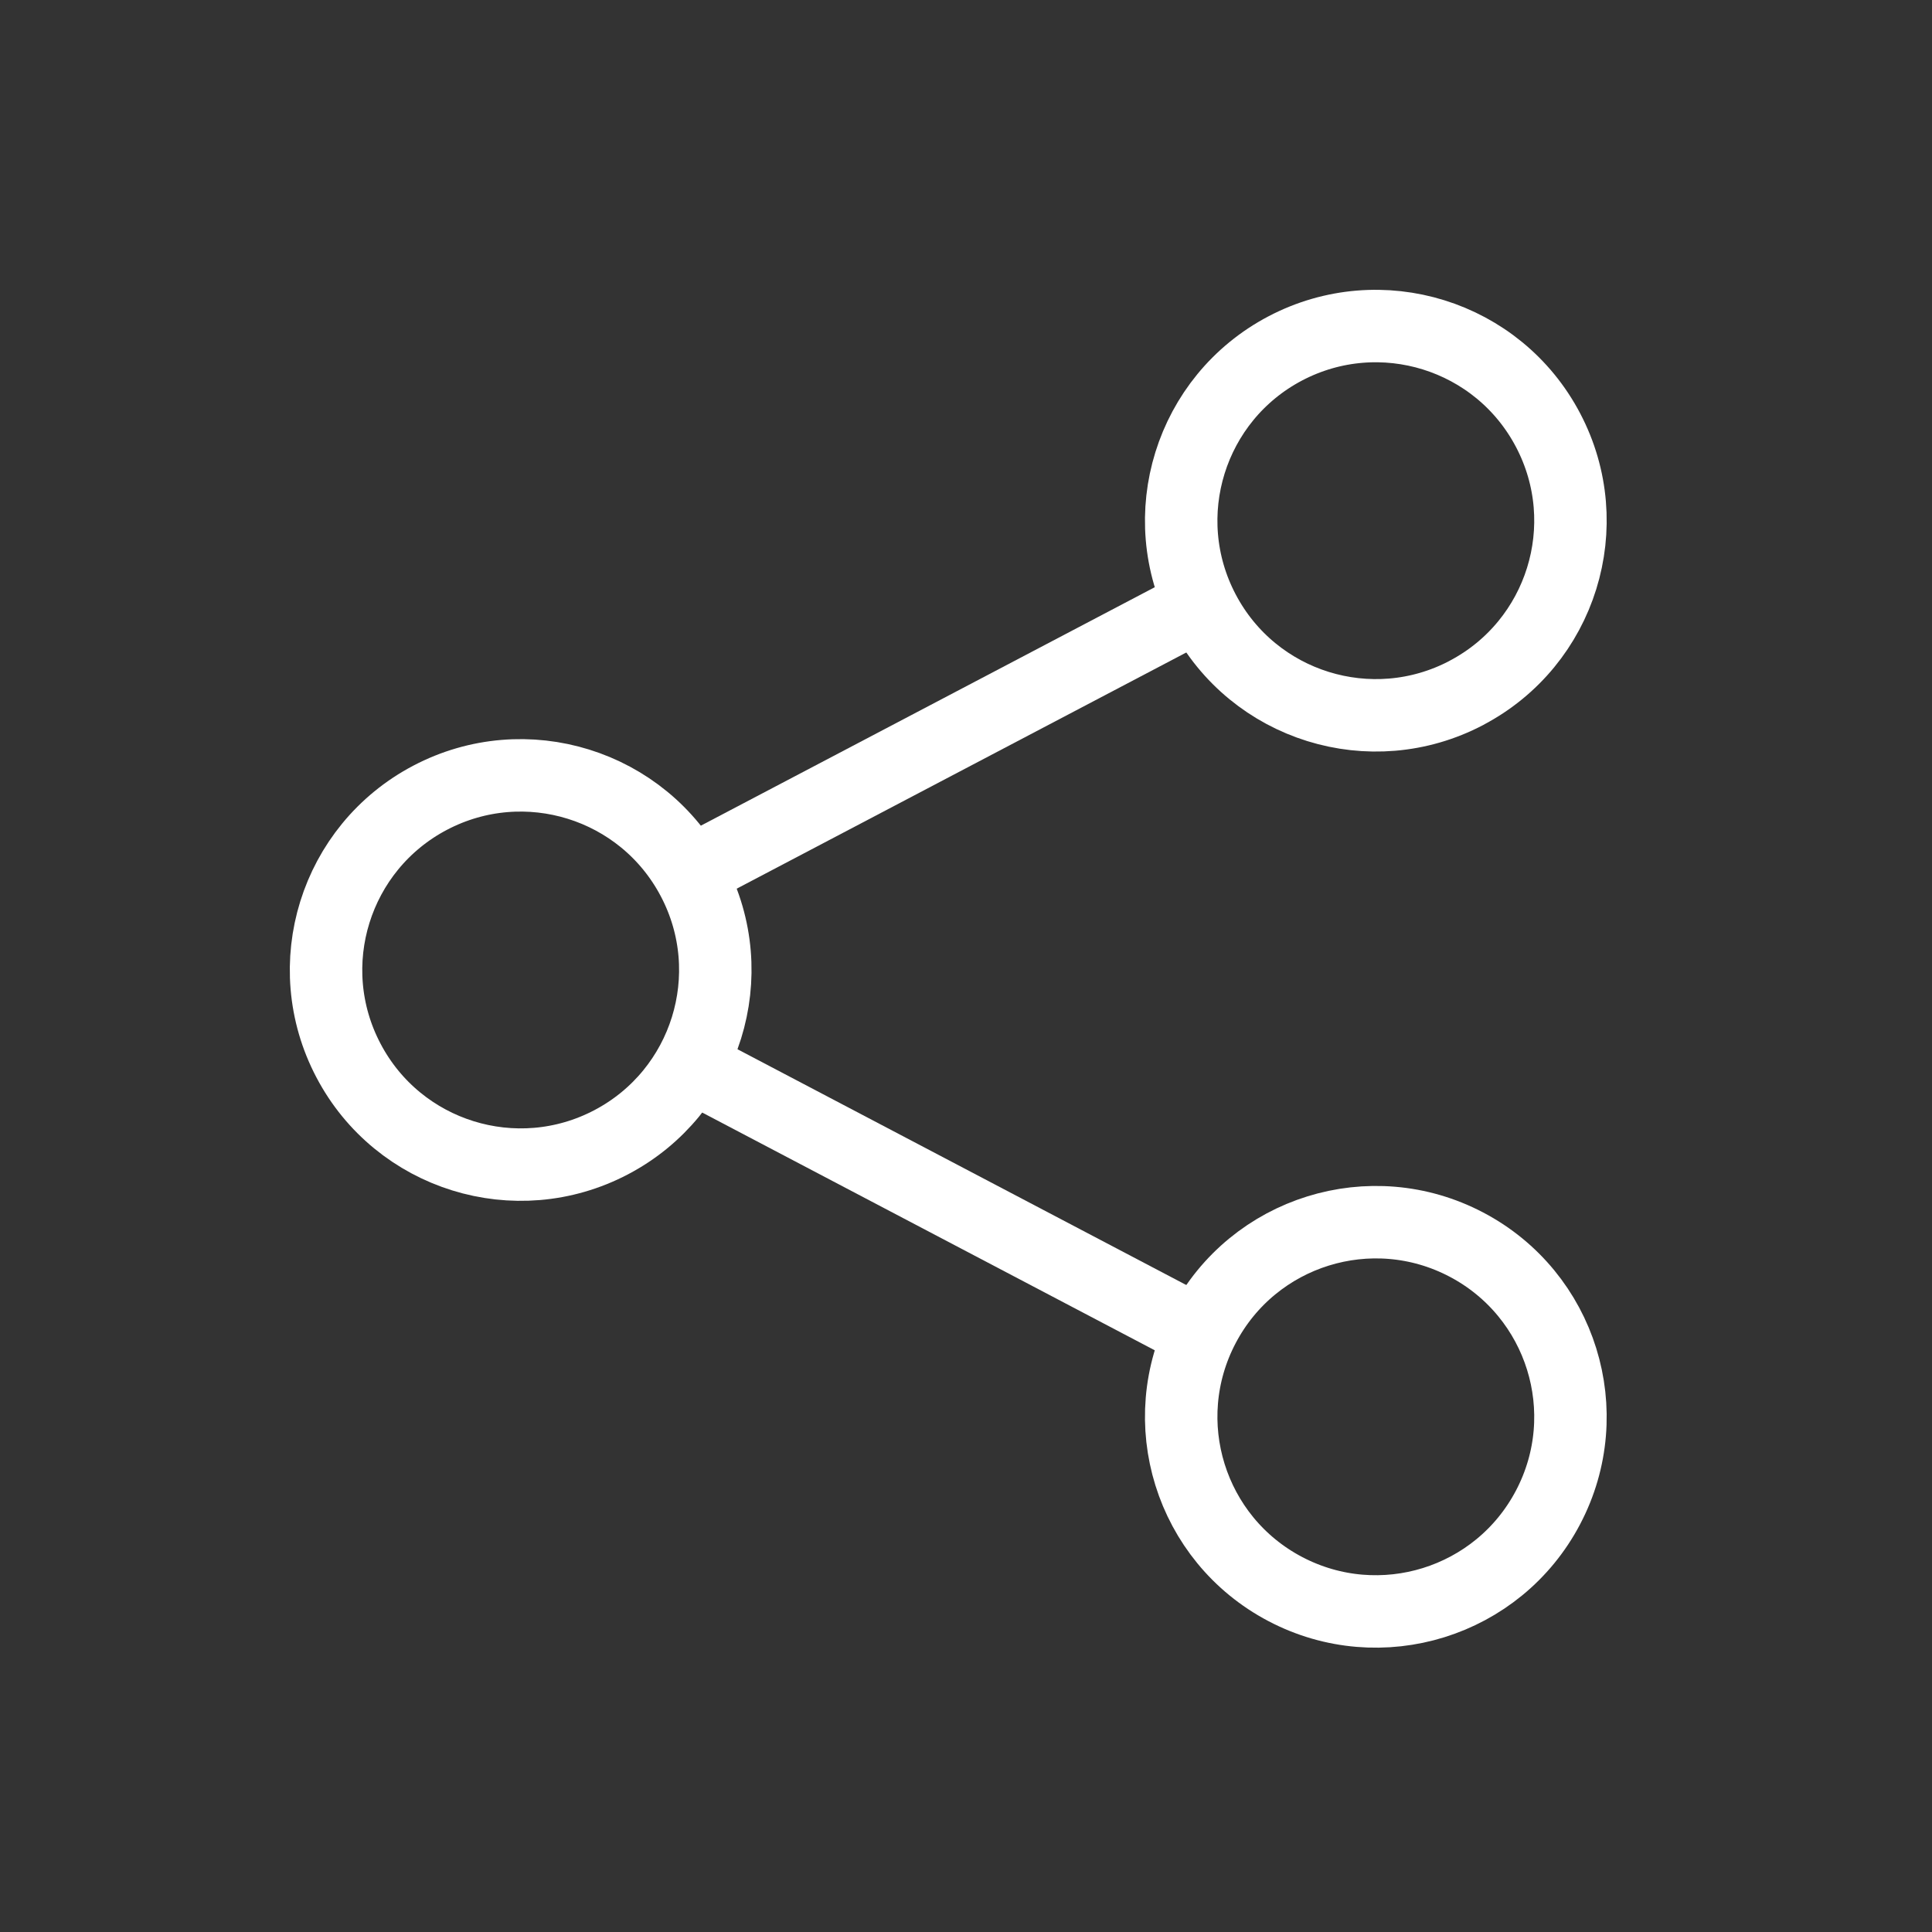 <svg xmlns="http://www.w3.org/2000/svg" width="40" height="40" viewBox="0 0 40 40">
    <rect x="0" y="0" width="40" height="40" fill="#333333" stroke="none"/>
    <g fill="none" fill-rule="evenodd">
        <g>
            <g>
                <g>
                    <path d="M0 0H40V40H0z" transform="translate(-1574 -283) translate(906 94) translate(668 189)"/>
                    <g>
                        <g>
                            <path d="M0 0H40V40H0z" transform="translate(-1574 -283) translate(906 94) translate(668 189)"/>
                        </g>
                        <g stroke="#FFF" stroke-width="1.5">
                            <path stroke-linecap="round" stroke-linejoin="round" d="M6.654 17.649c-1.97 1.035-4.406.277-5.44-1.693-1.036-1.97-.278-4.405 1.692-5.44 1.97-1.035 4.406-.277 5.44 1.693 1.036 1.969.278 4.405-1.692 5.44zM24.359 8.347c-1.97 1.035-4.406.277-5.44-1.693-1.036-1.97-.278-4.406 1.692-5.441 1.97-1.034 4.406-.277 5.44 1.693 1.036 1.97.278 4.406-1.692 5.44z" transform="translate(-1574 -283) translate(906 94) translate(668 189) translate(6 6)"/>
                            <path d="M19.099 6.379L8.272 12.067" transform="translate(-1574 -283) translate(906 94) translate(668 189) translate(6 6)"/>
                            <path stroke-linecap="round" stroke-linejoin="round" d="M24.359 19.767c-1.97-1.035-4.406-.277-5.44 1.693-1.036 1.97-.278 4.406 1.692 5.44 1.97 1.035 4.406.278 5.44-1.692 1.036-1.97.278-4.406-1.692-5.441z" transform="translate(-1574 -283) translate(906 94) translate(668 189) translate(6 6)"/>
                            <path d="M19.099 21.735L8.272 16.047" transform="translate(-1574 -283) translate(906 94) translate(668 189) translate(6 6)"/>
                        </g>
                    </g>
                </g>
            </g>
        </g>
    </g>
</svg>
